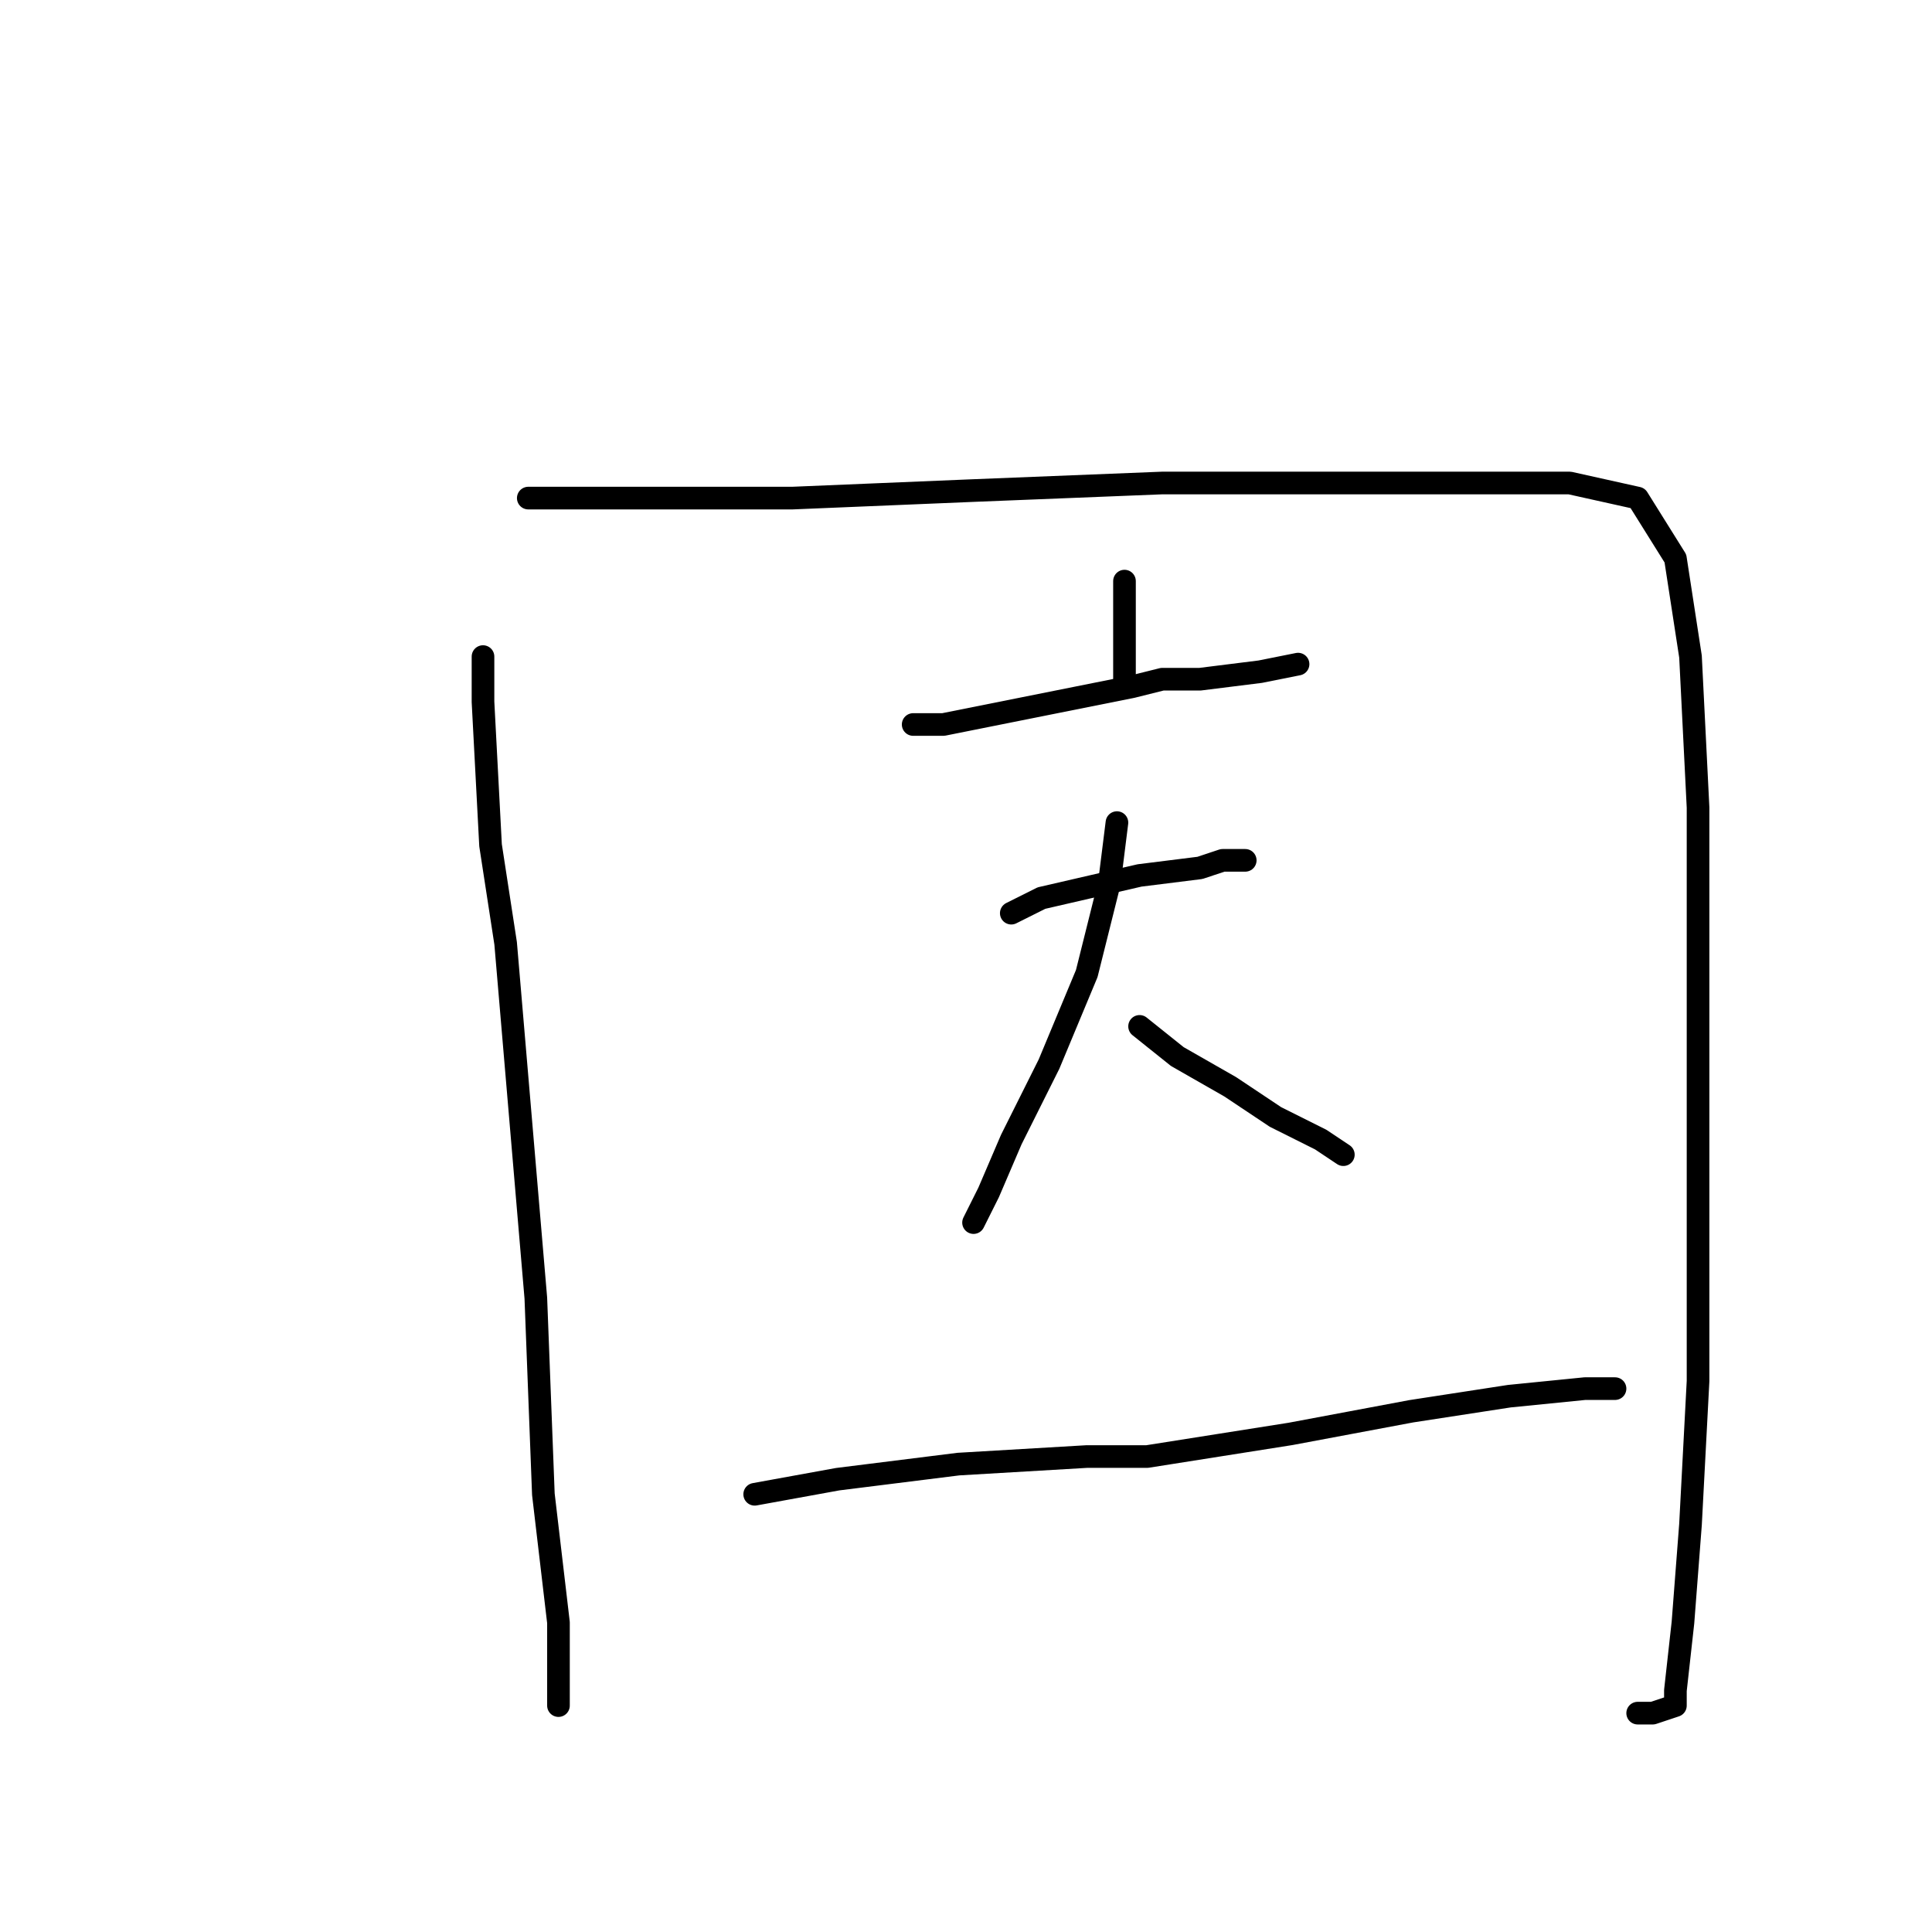 <?xml version="1.0" standalone="no"?>
    <svg width="256" height="256" xmlns="http://www.w3.org/2000/svg" version="1.1">
    <polyline stroke="black" stroke-width="3" stroke-linecap="round" fill="transparent" stroke-linejoin="round" points="64 87 64 93 65 112 67 125 71 172 72 198 74 215 74 225 74 226 74 226 " />
        <polyline stroke="black" stroke-width="3" stroke-linecap="round" fill="transparent" stroke-linejoin="round" points="70 66 84 66 105 66 129 65 154 64 178 64 196 64 208 64 217 66 222 74 224 87 225 107 225 131 225 159 225 183 224 202 223 215 222 224 222 226 219 227 217 227 217 227 " />
        <polyline stroke="black" stroke-width="3" stroke-linecap="round" fill="transparent" stroke-linejoin="round" points="139 89 " />
        <polyline stroke="black" stroke-width="3" stroke-linecap="round" fill="transparent" stroke-linejoin="round" points="149 77 149 84 149 90 149 90 " />
        <polyline stroke="black" stroke-width="3" stroke-linecap="round" fill="transparent" stroke-linejoin="round" points="121 96 125 96 140 93 150 91 154 90 159 90 167 89 172 88 172 88 " />
        <polyline stroke="black" stroke-width="3" stroke-linecap="round" fill="transparent" stroke-linejoin="round" points="134 121 138 119 151 116 159 115 162 114 165 114 165 114 " />
        <polyline stroke="black" stroke-width="3" stroke-linecap="round" fill="transparent" stroke-linejoin="round" points="148 109 147 117 144 129 139 141 134 151 131 158 129 162 129 162 " />
        <polyline stroke="black" stroke-width="3" stroke-linecap="round" fill="transparent" stroke-linejoin="round" points="151 136 156 140 163 144 169 148 175 151 178 153 178 153 " />
        <polyline stroke="black" stroke-width="3" stroke-linecap="round" fill="transparent" stroke-linejoin="round" points="100 198 111 196 127 194 144 193 152 193 171 190 187 187 200 185 210 184 214 184 214 184 " />
        </svg>